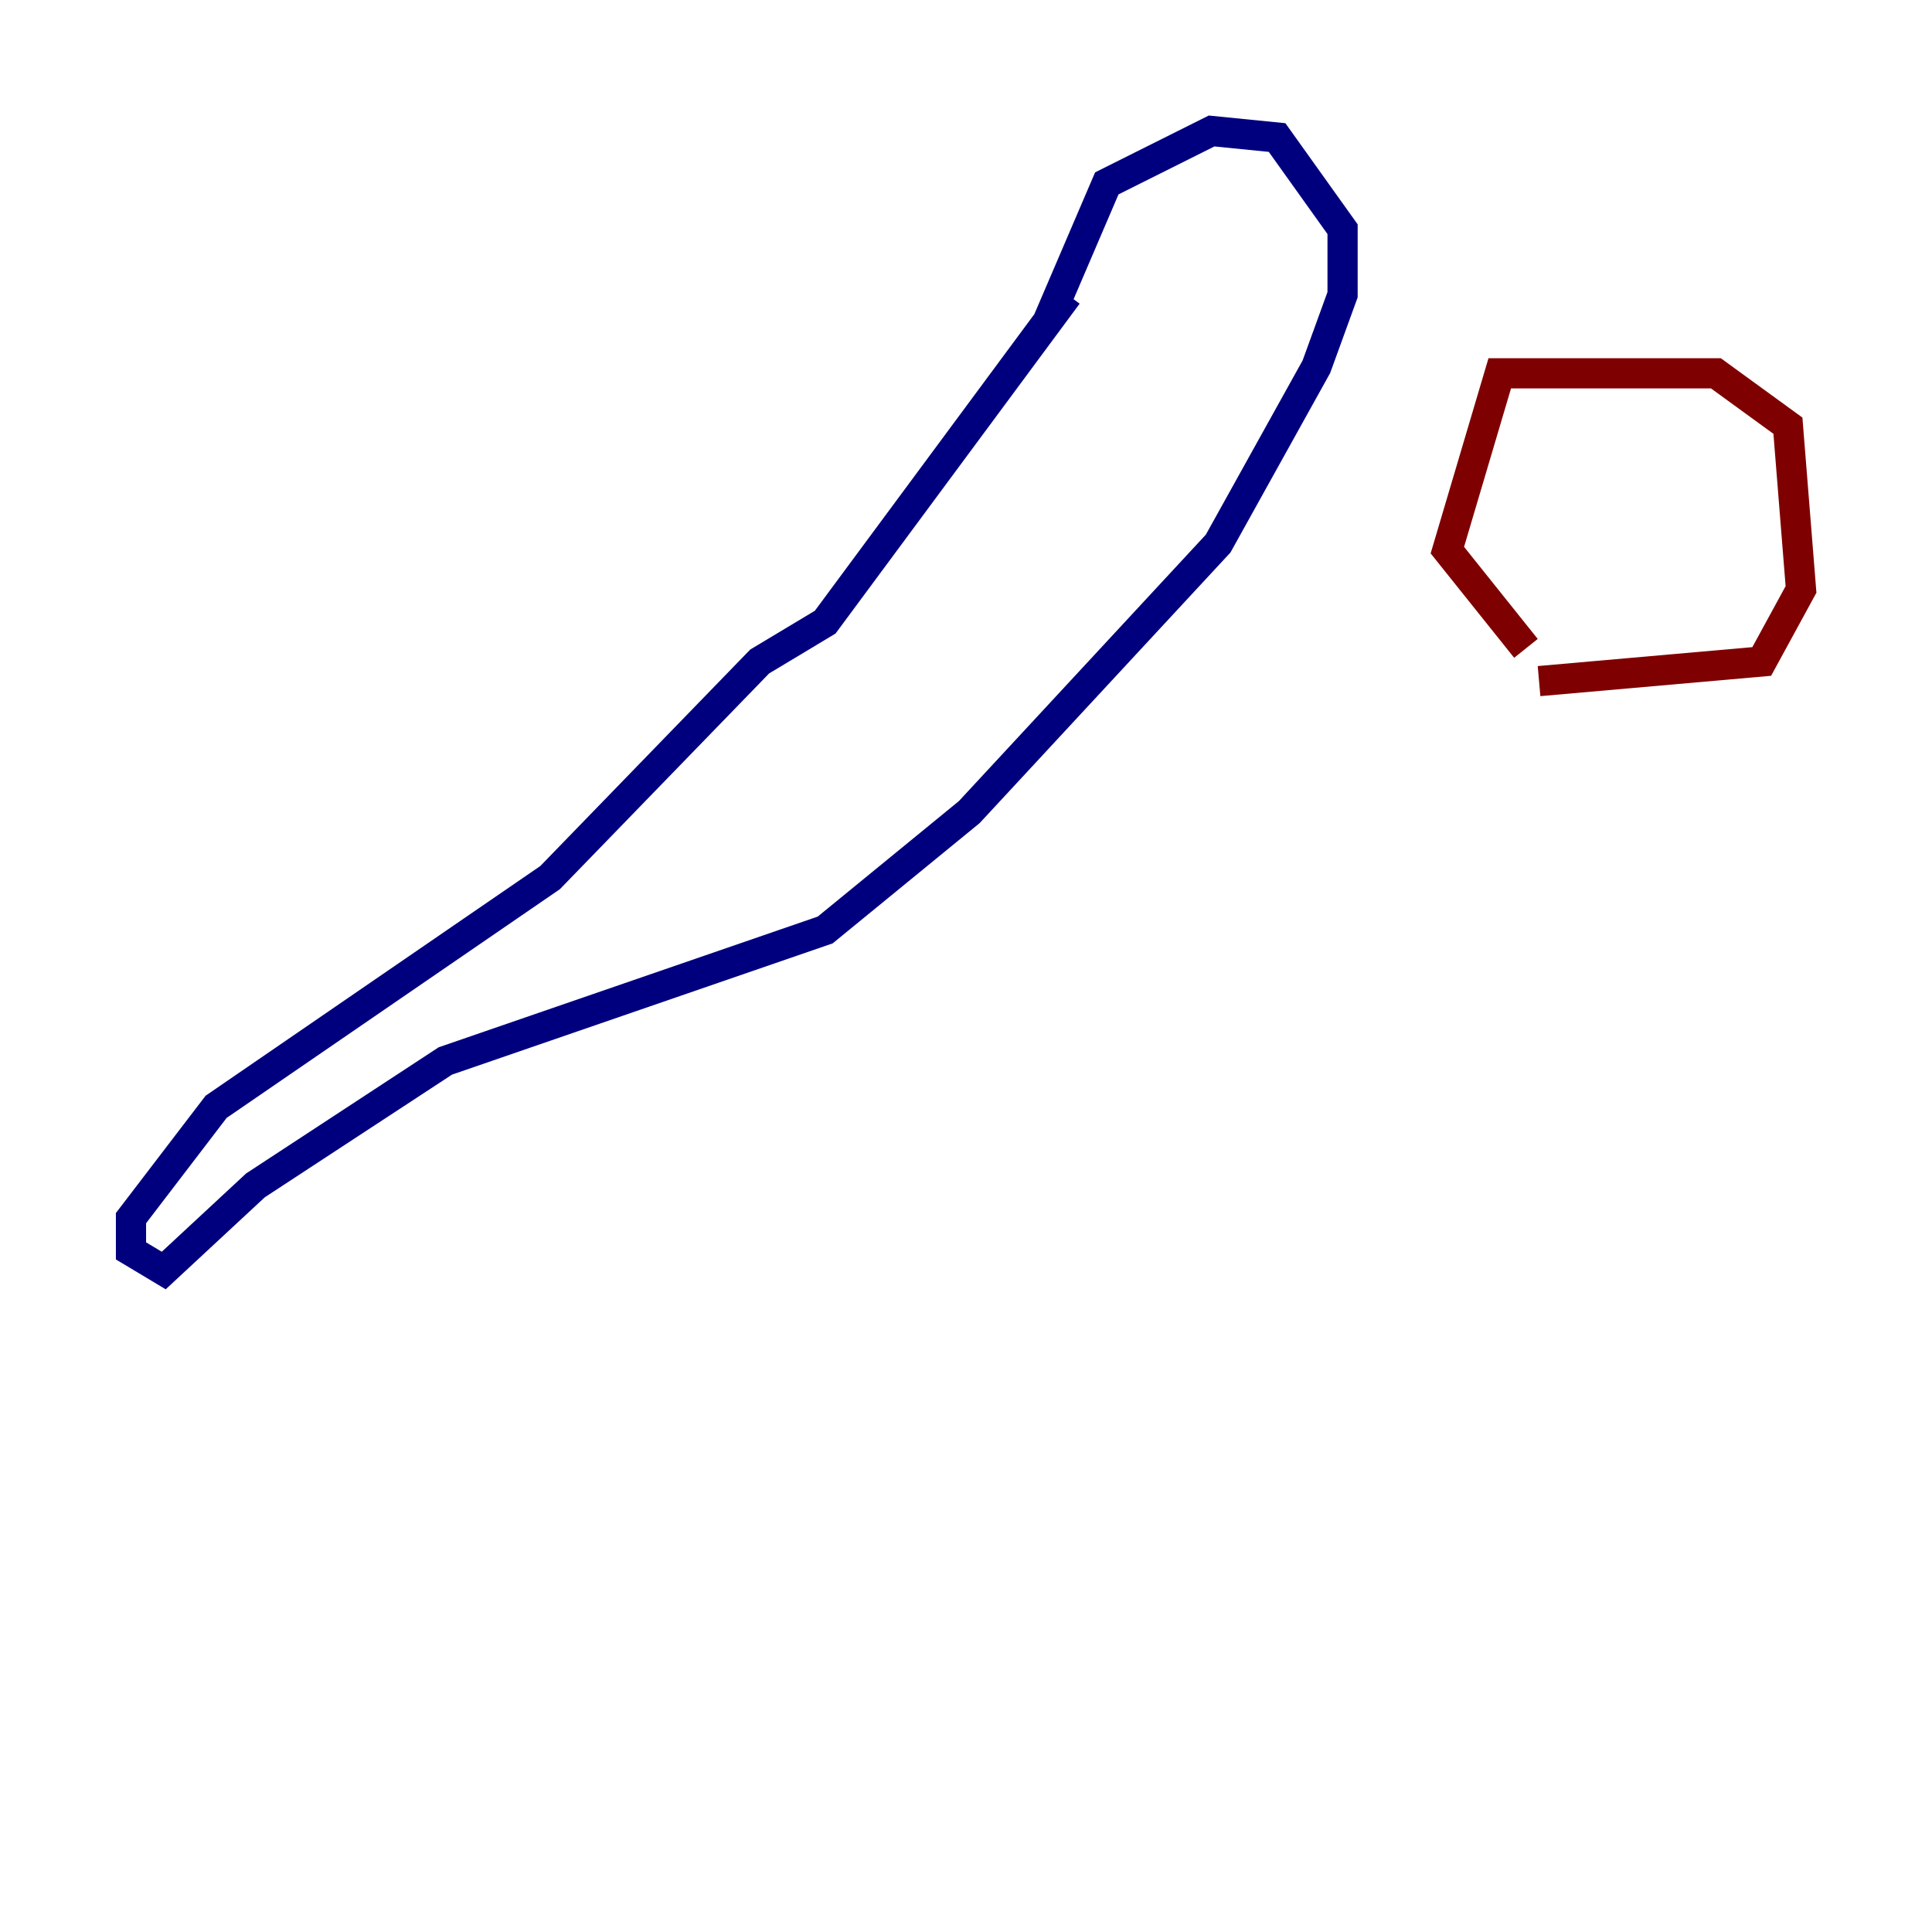 <?xml version="1.0" encoding="utf-8" ?>
<svg baseProfile="tiny" height="128" version="1.2" viewBox="0,0,128,128" width="128" xmlns="http://www.w3.org/2000/svg" xmlns:ev="http://www.w3.org/2001/xml-events" xmlns:xlink="http://www.w3.org/1999/xlink"><defs /><polyline fill="none" points="70.725,19.525 54.671,41.22 50.332,43.824 36.447,58.142 14.319,73.329 8.678,80.705 8.678,82.875 10.848,84.176 16.922,78.536 29.505,70.291 54.671,61.614 64.217,53.803 80.705,36.014 87.214,24.298 88.949,19.525 88.949,15.186 84.61,9.112 80.271,8.678 73.329,12.149 69.424,21.261" stroke="#00007f" stroke-width="2" /><polyline fill="none" points="101.966,45.125 116.719,43.824 119.322,39.051 118.454,28.203 113.681,24.732 99.363,24.732 95.891,36.447 101.098,42.956" stroke="#7f0000" stroke-width="2" /></svg>